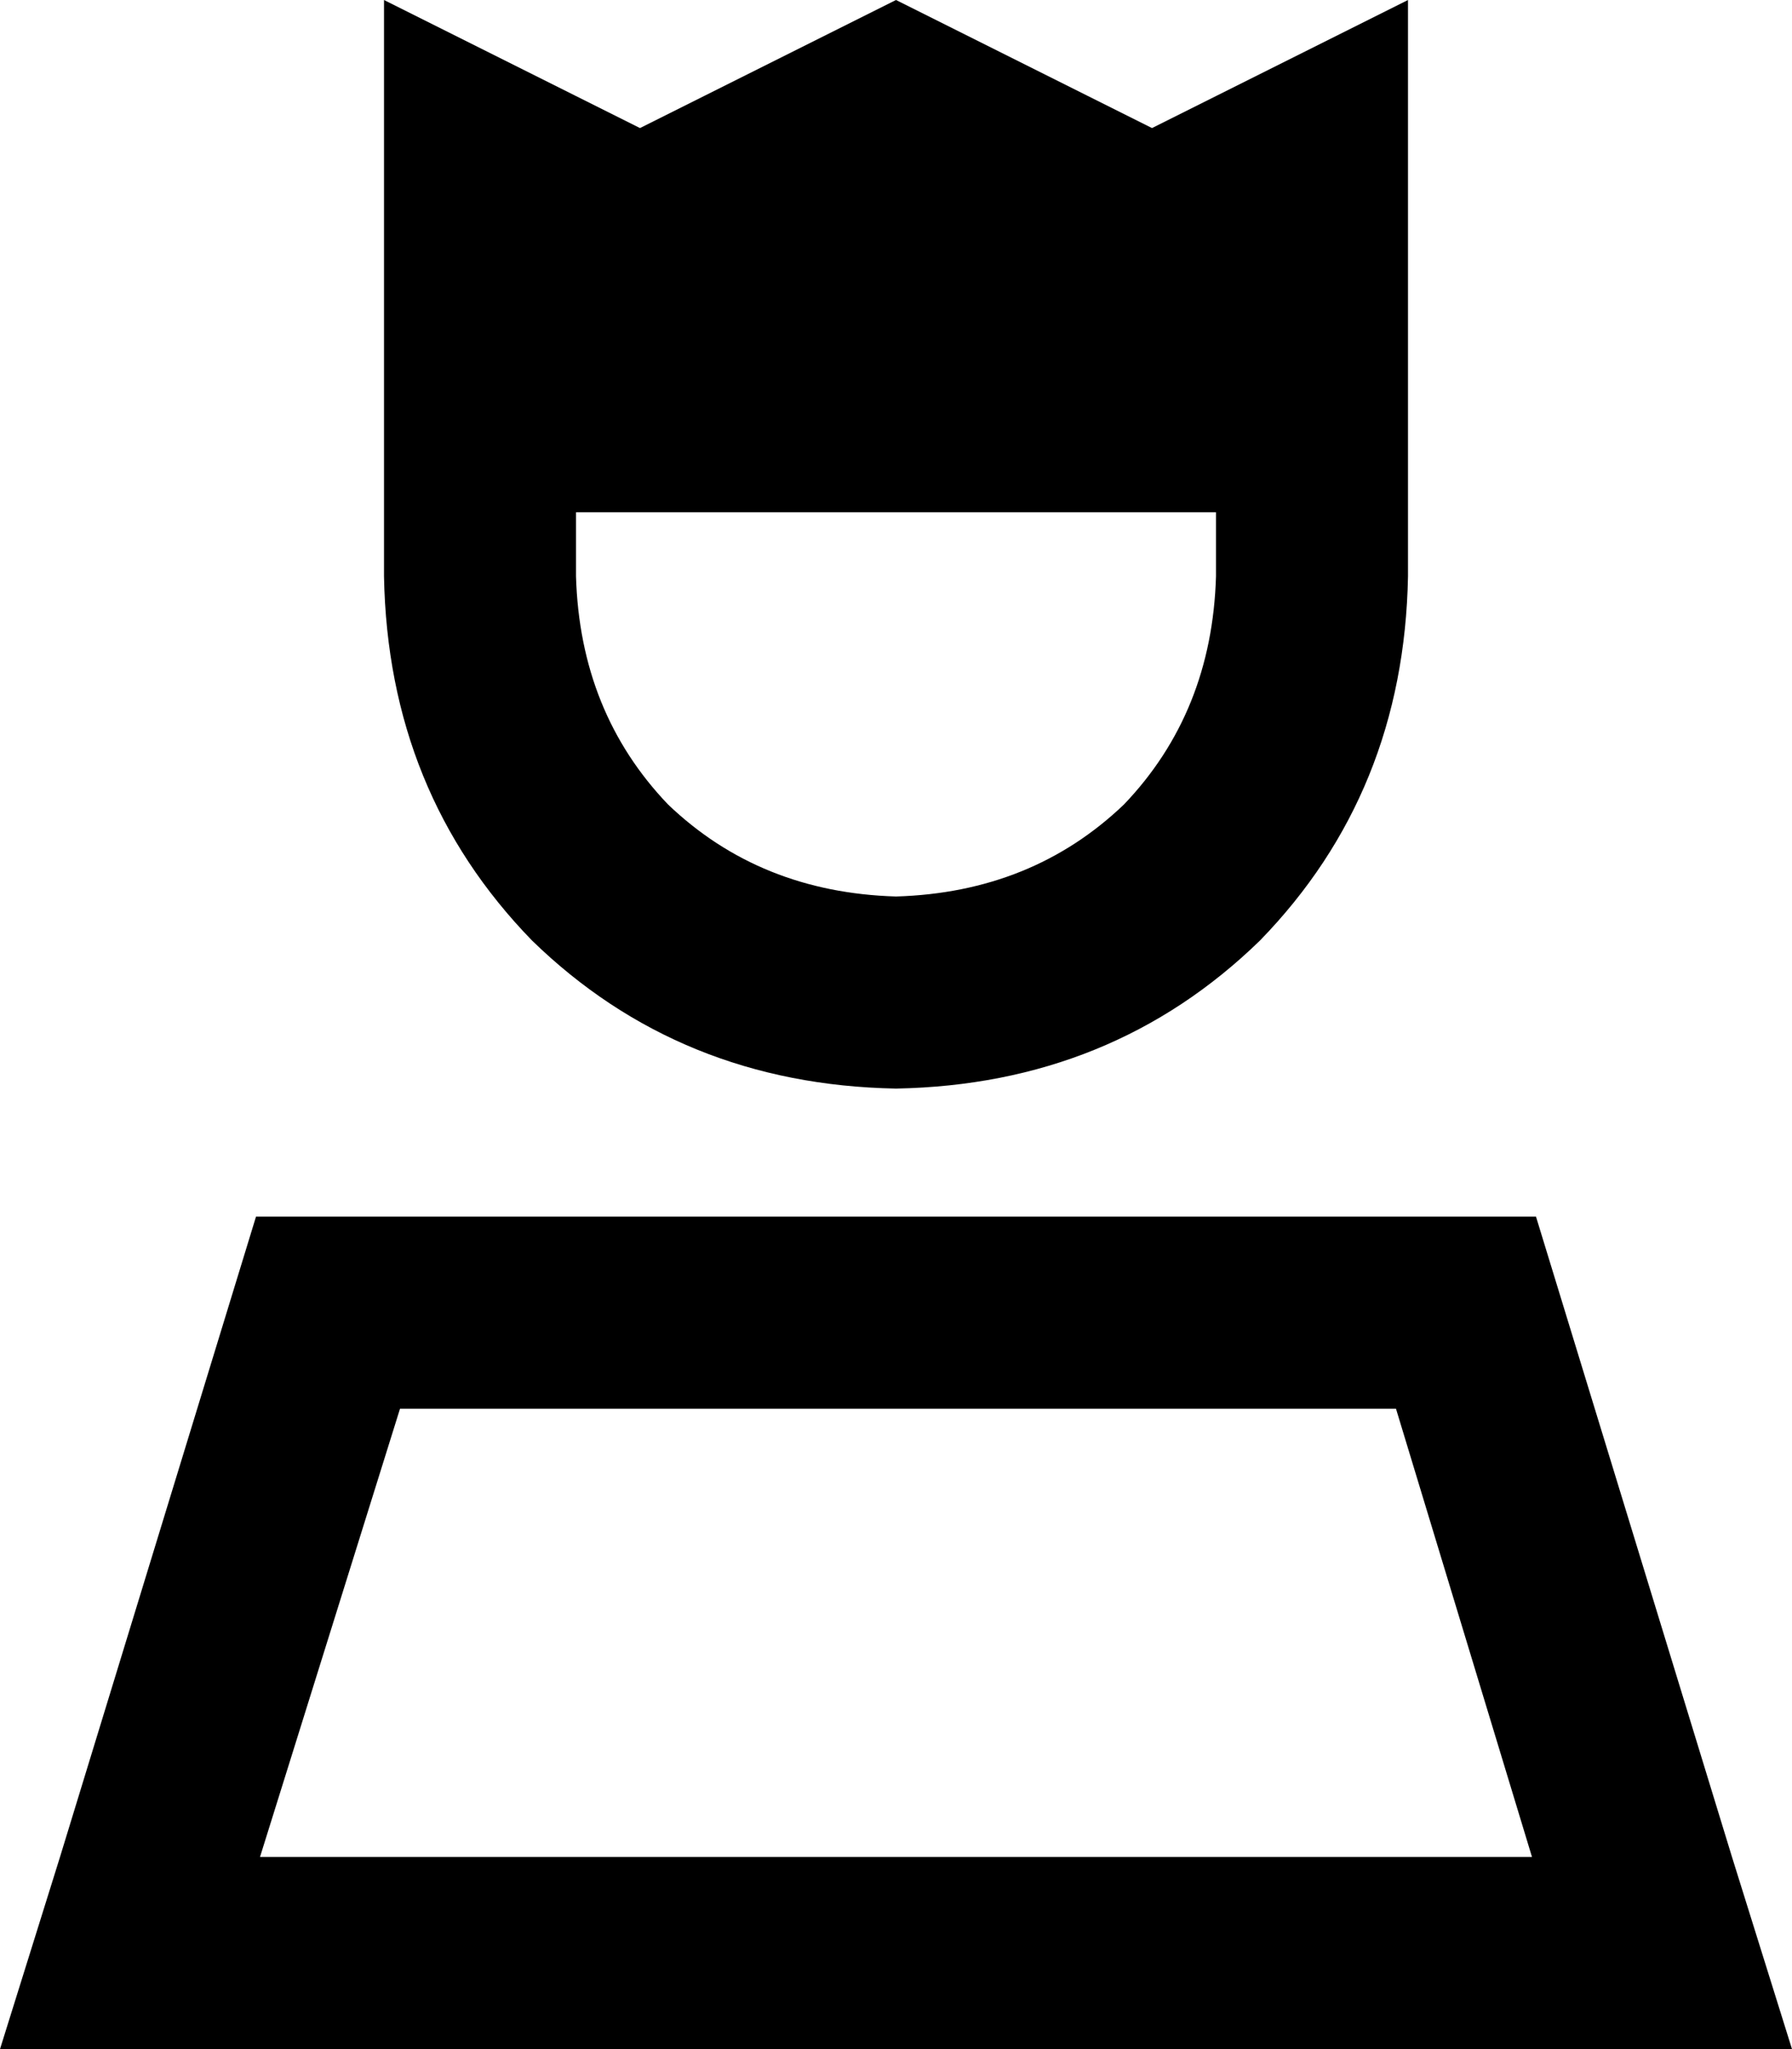 <svg viewBox="0 0 448 512">
  <path
    d="M 96 54 L 96 144 Q 97 198 133 235 Q 170 271 224 272 Q 278 271 315 235 Q 351 198 352 144 L 352 54 L 352 0 L 304 24 L 288 32 L 224 0 L 160 32 L 144 24 L 96 0 L 96 54 L 96 54 Z M 144 128 L 304 128 L 304 144 Q 303 178 281 201 Q 258 223 224 224 Q 190 223 167 201 Q 145 178 144 144 L 144 128 L 144 128 Z M 100 352 L 349 352 L 383 464 L 65 464 L 100 352 L 100 352 Z M 384 304 L 64 304 L 15 464 L 0 512 L 50 512 L 398 512 L 448 512 L 433 464 L 384 304 L 384 304 Z"
  />
</svg>